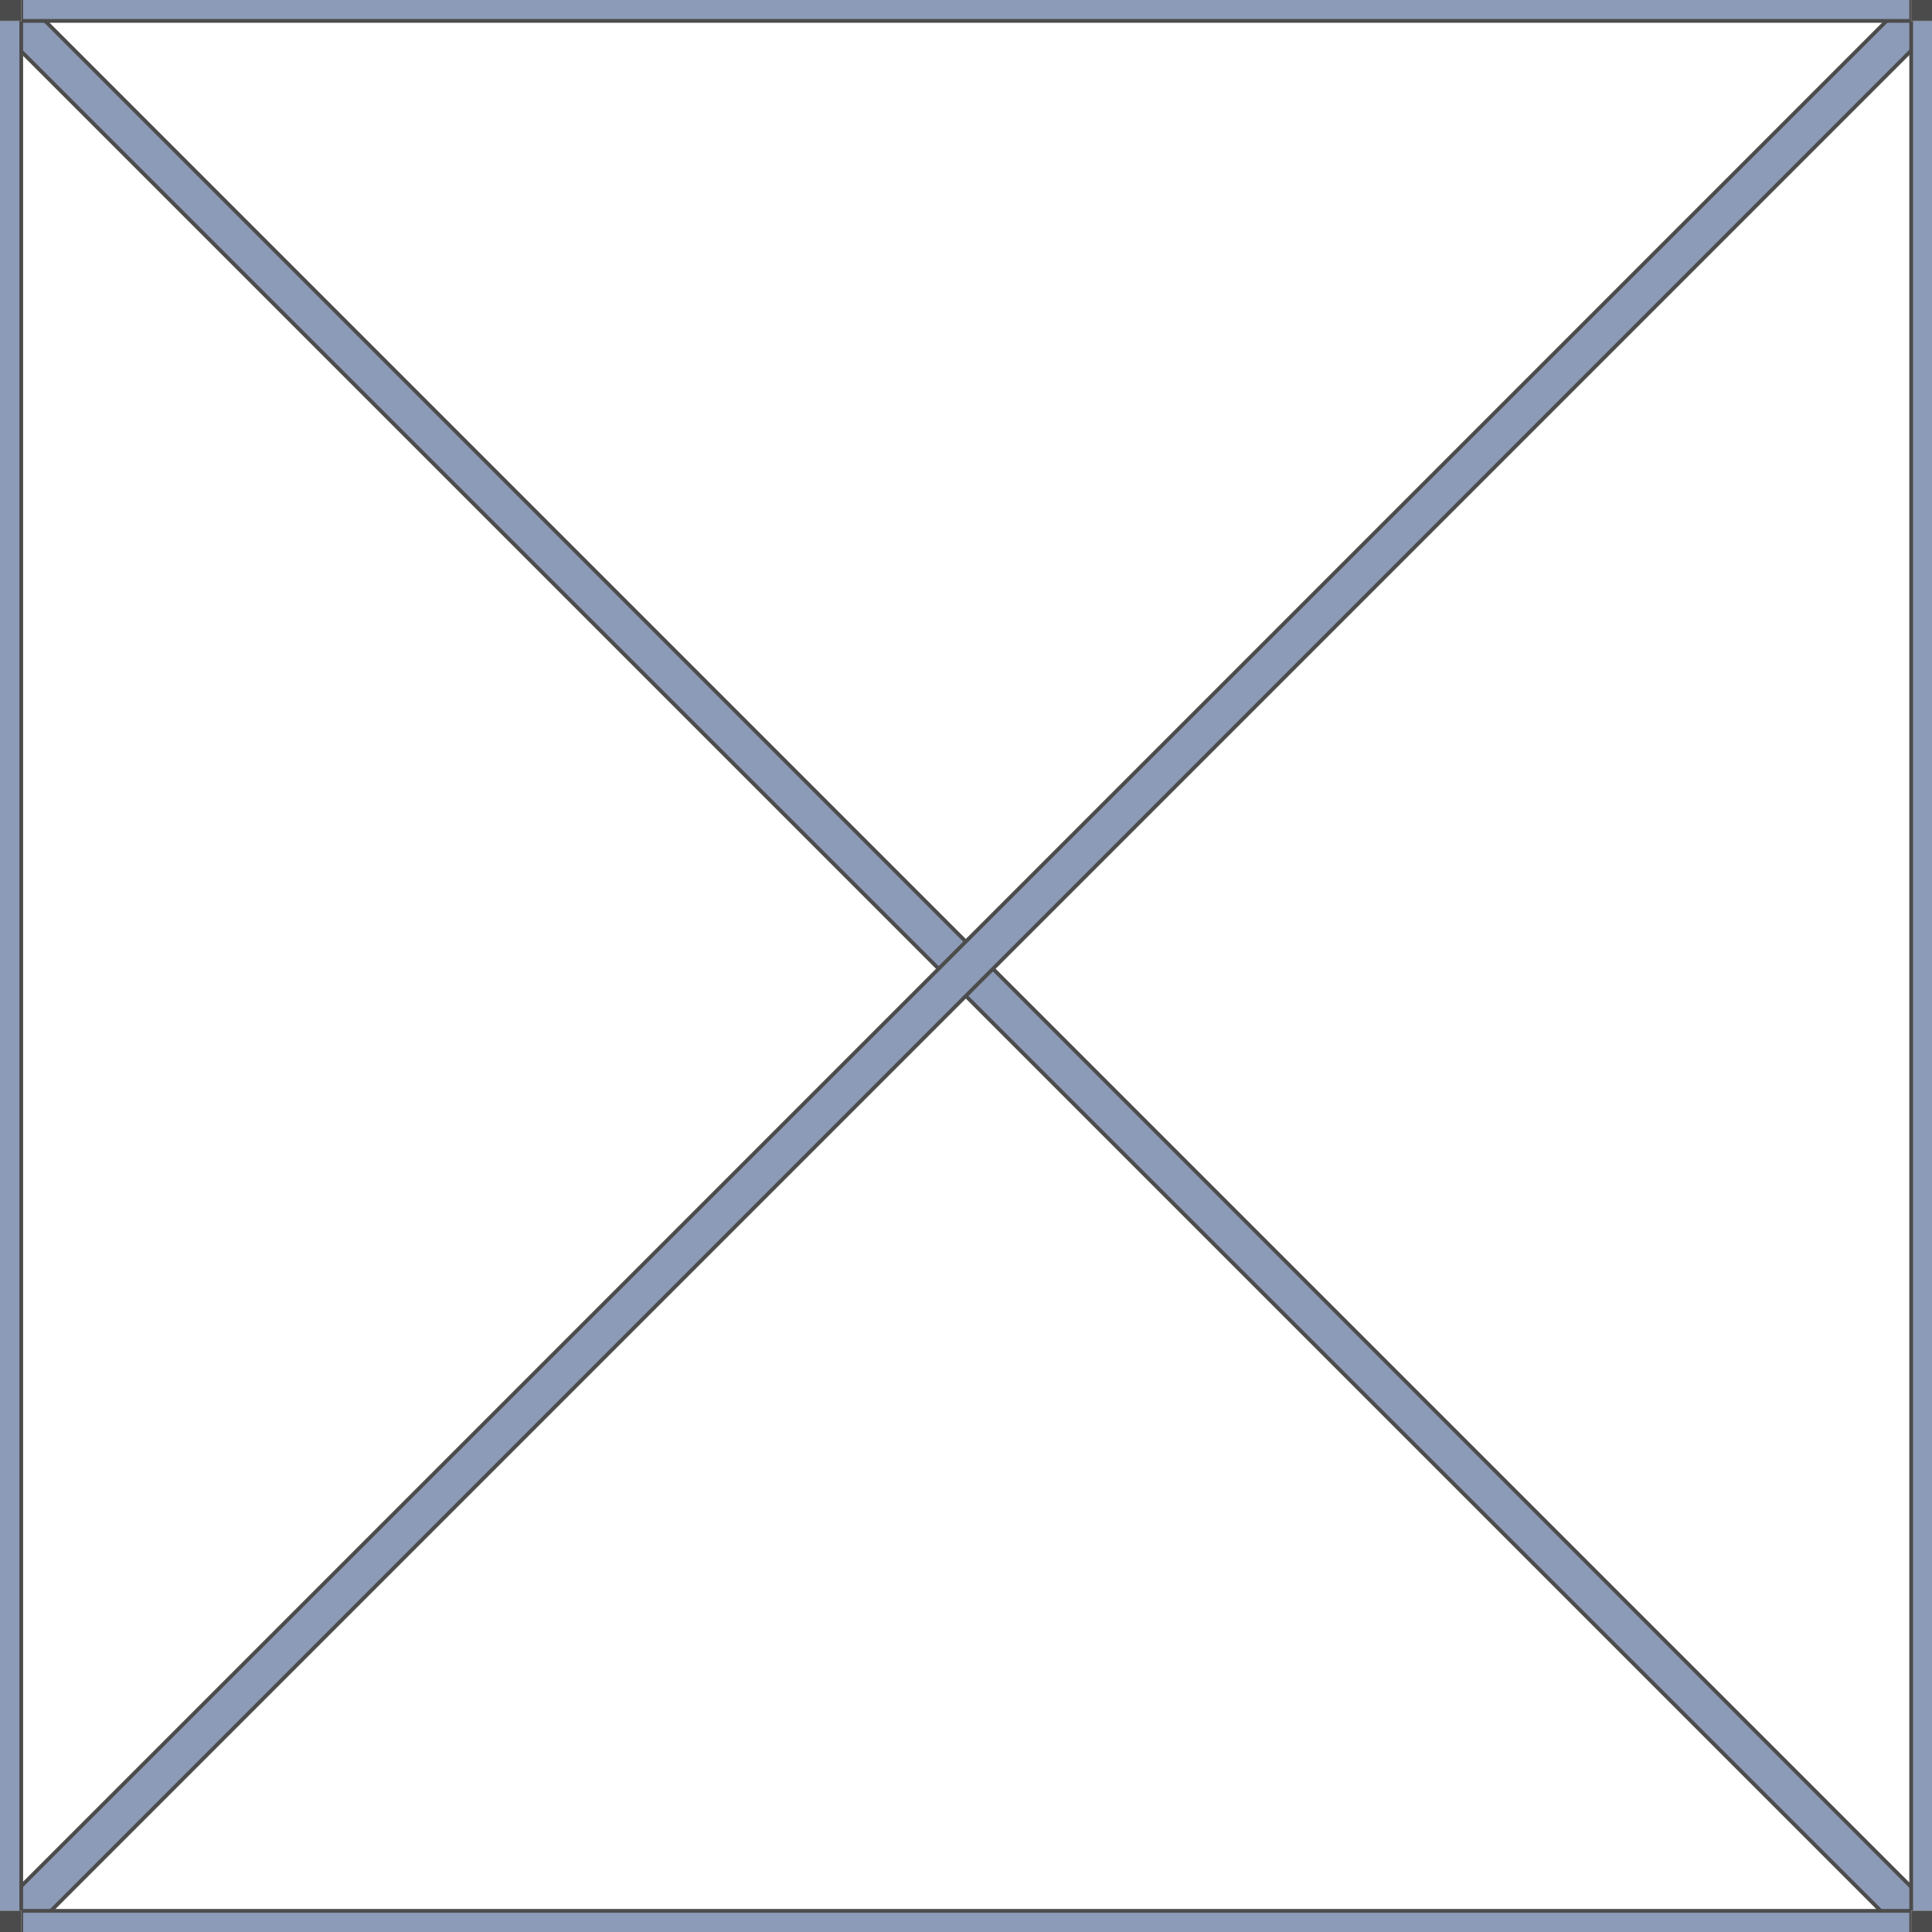 <?xml version="1.0" encoding="UTF-8" standalone="no"?>
<!-- Created with Inkscape (http://www.inkscape.org/) -->

<svg
   xmlns:dc="http://purl.org/dc/elements/1.1/"
   xmlns:cc="http://creativecommons.org/ns#"
   xmlns:rdf="http://www.w3.org/1999/02/22-rdf-syntax-ns#"
   xmlns:svg="http://www.w3.org/2000/svg"
   xmlns="http://www.w3.org/2000/svg"
   xmlns:xlink="http://www.w3.org/1999/xlink"
   xmlns:sodipodi="http://sodipodi.sourceforge.net/DTD/sodipodi-0.dtd"
   xmlns:inkscape="http://www.inkscape.org/namespaces/inkscape"
   width="1024mm"
   height="1024mm"
   viewBox="0 0 1024 1024"
   version="1.1"
   id="svg8"
   inkscape:version="0.92.5 (2060ec1f9f, 2020-04-08)"
   sodipodi:docname="grid.svg"
   inkscape:export-filename="/home/olawlor/grid.png"
   inkscape:export-xdpi="50.799999"
   inkscape:export-ydpi="50.799999">
  <defs
     id="defs2" />
  <sodipodi:namedview
     id="base"
     pagecolor="#ffffff"
     bordercolor="#666666"
     borderopacity="1.0"
     inkscape:pageopacity="0.0"
     inkscape:pageshadow="2"
     inkscape:zoom="0.175"
     inkscape:cx="2122.0186"
     inkscape:cy="1760.3085"
     inkscape:document-units="mm"
     inkscape:current-layer="g894"
     showgrid="false"
     inkscape:window-width="1848"
     inkscape:window-height="1016"
     inkscape:window-x="72"
     inkscape:window-y="27"
     inkscape:window-maximized="1"
     inkscape:snap-global="false" />
  <g
     inkscape:label="Layer 1"
     inkscape:groupmode="layer"
     id="layer1"
     transform="translate(0,727)">
    <g
       id="g894"
       transform="matrix(1.018,0,0,1.018,-9.109,3.798)"
       style="stroke-width:0.983">
      <g
         transform="translate(1.512,4.536)"
         id="g864"
         style="stroke-width:0.983">
        <use
           x="0"
           y="0"
           xlink:href="#gridSpar"
           id="use852"
           transform="matrix(1.148,1.148,-0.707,0.707,-584.303,-298.776)"
           width="100%"
           height="100%"
           style="stroke-width:0.771" />
        <use
           style="stroke-width:0.771"
           height="100%"
           width="100%"
           transform="matrix(1.148,-1.148,-0.707,-0.707,-584.303,-137.271)"
           id="use860"
           xlink:href="#gridSpar"
           y="0"
           x="0" />
      </g>
      <g
         style="stroke:#4c4c4c;stroke-width:1.965;stroke-miterlimit:4;stroke-dasharray:none;stroke-opacity:1"
         inkscape:label="gridSpar"
         id="gridSpar">
        <rect
           style="opacity:1;vector-effect:none;fill:#8c9bb7;fill-opacity:1;stroke:#4c4c4c;stroke-width:1.965;stroke-linecap:round;stroke-linejoin:miter;stroke-miterlimit:4;stroke-dasharray:none;stroke-dashoffset:0;stroke-opacity:1"
           id="rect815"
           width="1024"
           height="20"
           x="0"
           y="-727" />
      </g>
      <use
         height="100%"
         width="100%"
         transform="translate(0,1004)"
         id="use839"
         xlink:href="#gridSpar"
         y="0"
         x="0"
         style="stroke-width:0.983" />
      <use
         x="0"
         y="0"
         xlink:href="#gridSpar"
         id="use841"
         transform="rotate(90,10,-717)"
         width="100%"
         height="100%"
         style="stroke-width:0.983" />
      <use
         height="100%"
         width="100%"
         transform="rotate(90,512,-215)"
         id="use854"
         xlink:href="#gridSpar"
         y="0"
         x="0"
         style="stroke-width:0.983" />
      <g
         id="g900"
         style="fill:#4b4b4b;fill-opacity:1">
        <rect
           y="-20"
           x="-727"
           height="20"
           width="20"
           id="rect845"
           style="opacity:1;vector-effect:none;fill:#4b4b4b;fill-opacity:1;stroke:#818181;stroke-width:0.275;stroke-linecap:round;stroke-linejoin:miter;stroke-miterlimit:4;stroke-dasharray:none;stroke-dashoffset:0;stroke-opacity:1"
           transform="rotate(90)" />
        <rect
           transform="rotate(90)"
           style="opacity:1;vector-effect:none;fill:#4b4b4b;fill-opacity:1;stroke:#818181;stroke-width:0.275;stroke-linecap:round;stroke-linejoin:miter;stroke-miterlimit:4;stroke-dasharray:none;stroke-dashoffset:0;stroke-opacity:1"
           id="rect850"
           width="20"
           height="20"
           x="277"
           y="-20" />
        <rect
           transform="rotate(90)"
           style="opacity:1;vector-effect:none;fill:#4b4b4b;fill-opacity:1;stroke:#818181;stroke-width:0.275;stroke-linecap:round;stroke-linejoin:miter;stroke-miterlimit:4;stroke-dasharray:none;stroke-dashoffset:0;stroke-opacity:1"
           id="rect856"
           width="20"
           height="20"
           x="-727"
           y="-1024" />
        <rect
           y="-1024"
           x="277"
           height="20"
           width="20"
           id="rect858"
           style="opacity:1;vector-effect:none;fill:#4b4b4b;fill-opacity:1;stroke:#818181;stroke-width:0.275;stroke-linecap:round;stroke-linejoin:miter;stroke-miterlimit:4;stroke-dasharray:none;stroke-dashoffset:0;stroke-opacity:1"
           transform="rotate(90)" />
      </g>
    </g>
  </g>
</svg>
